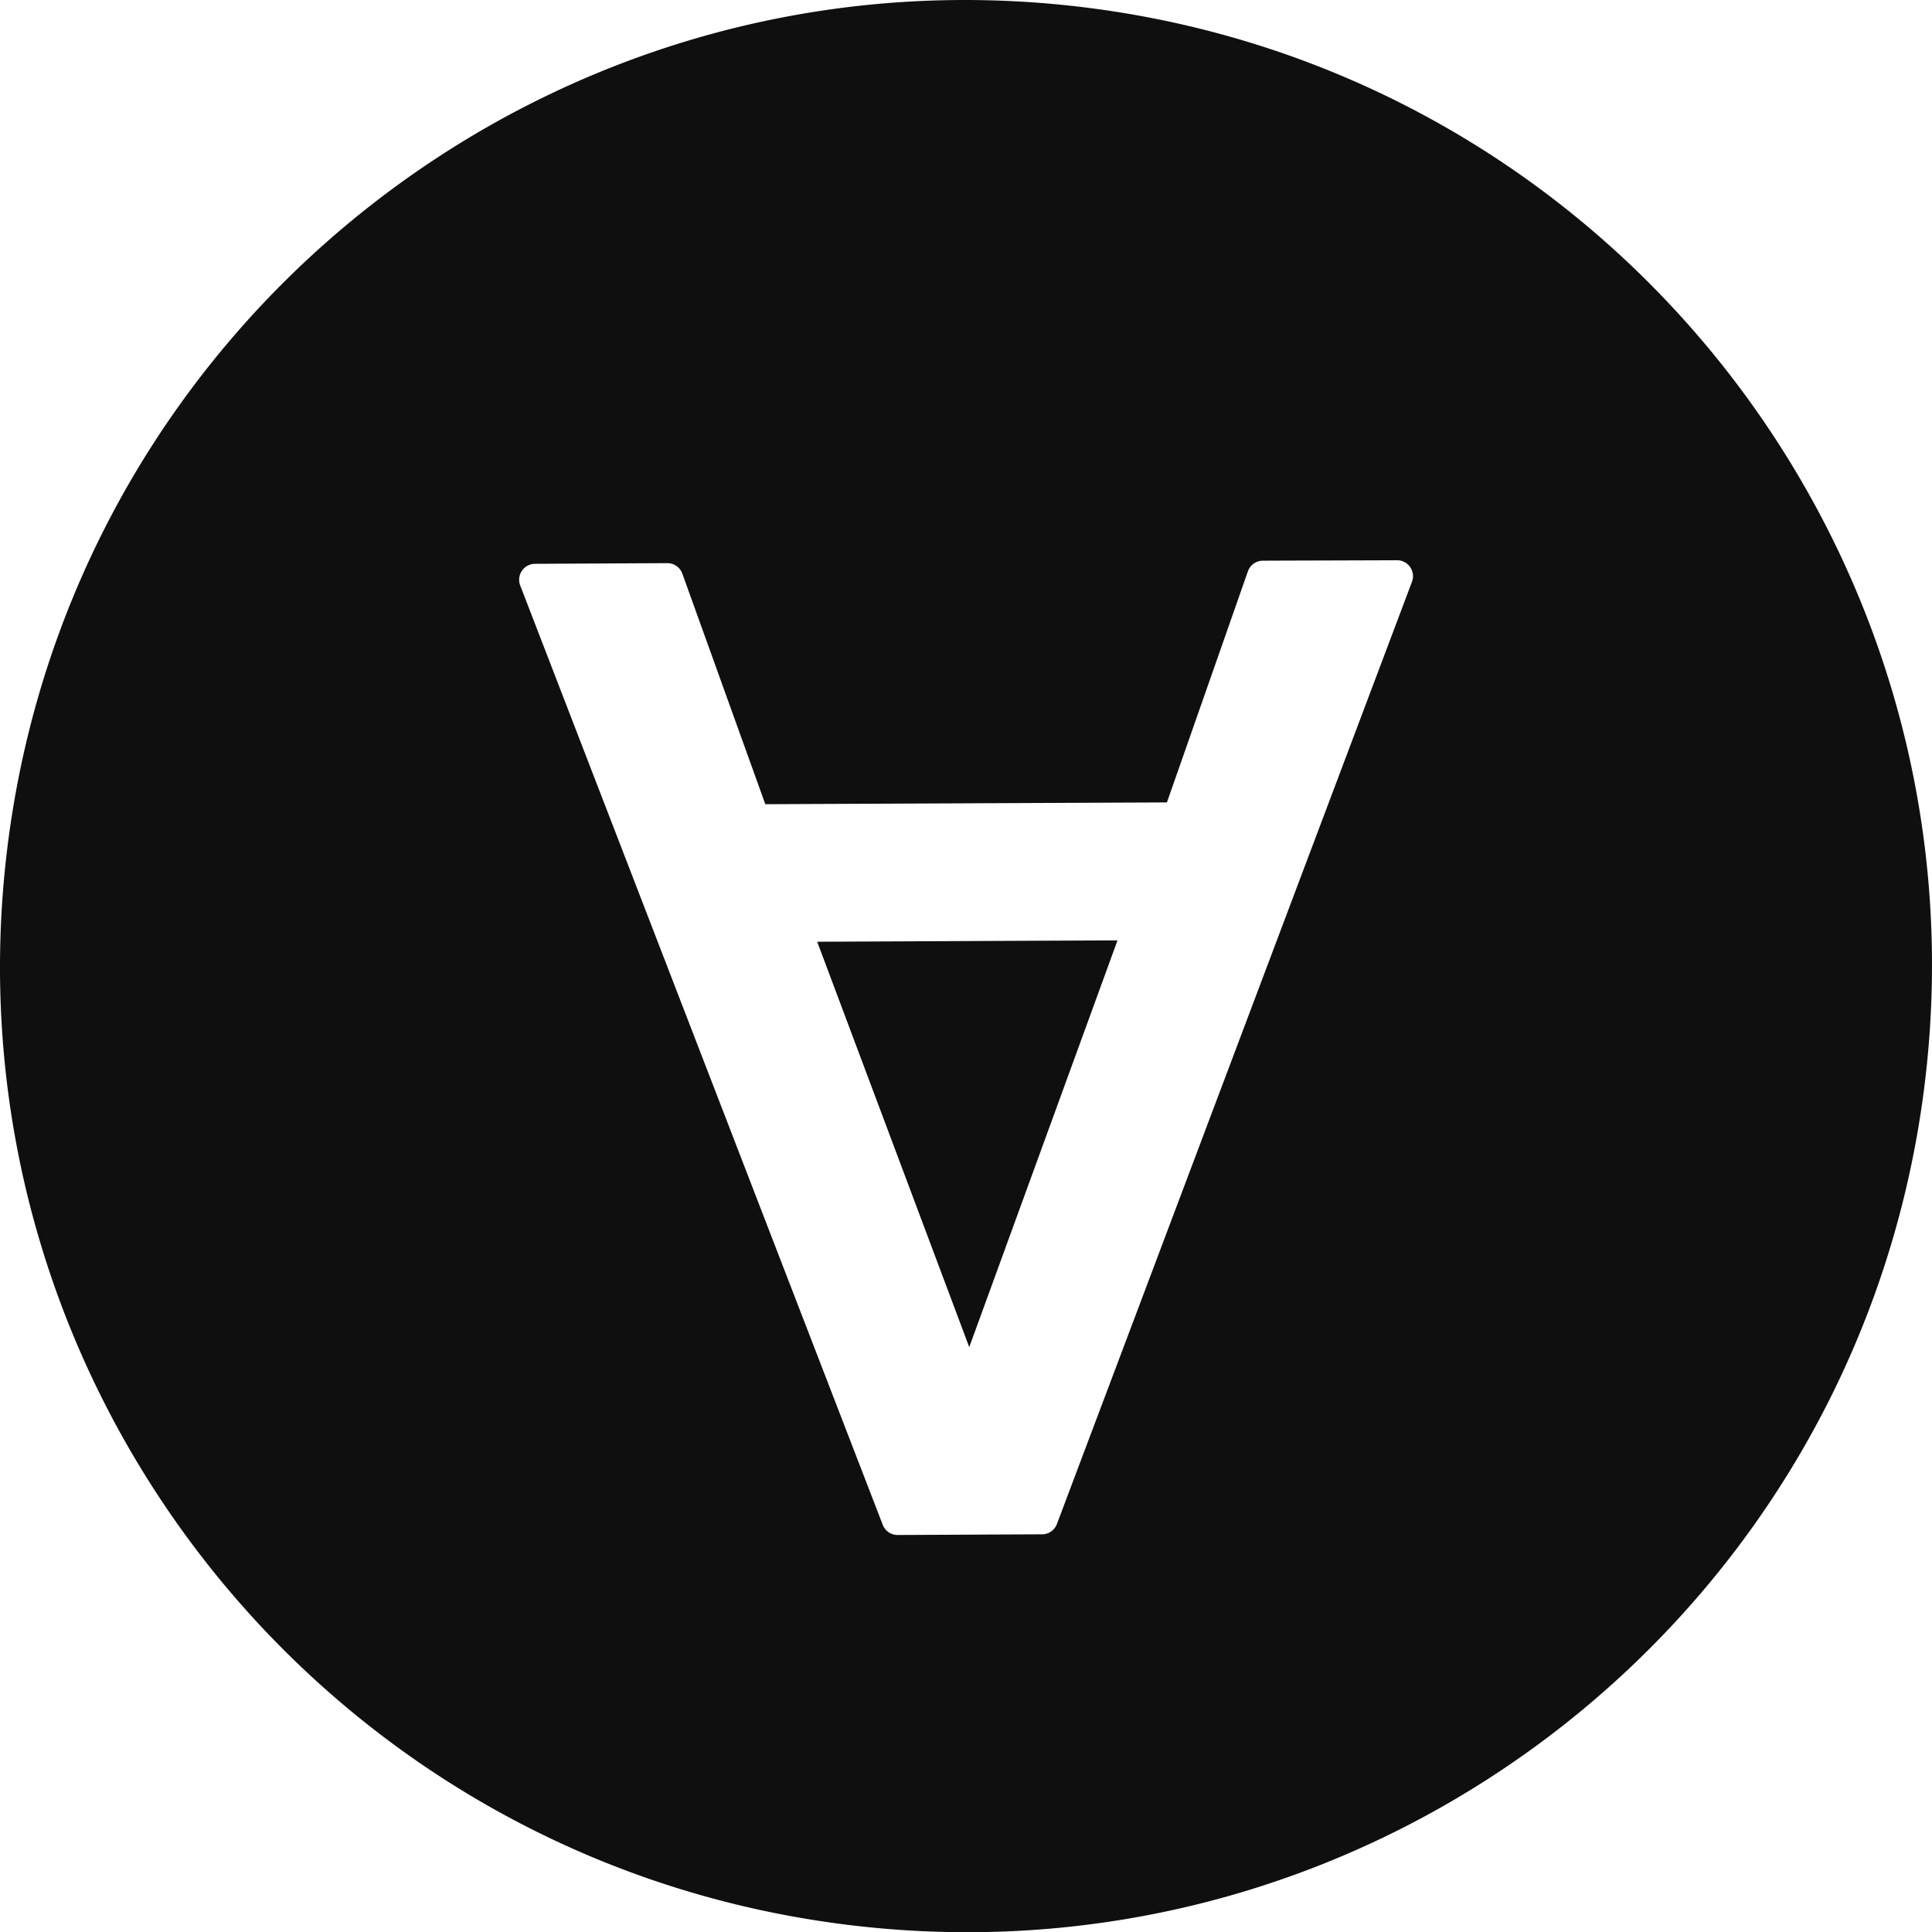 <?xml version="1.0" encoding="UTF-8" standalone="no"?>
<!-- Created with Inkscape (http://www.inkscape.org/) -->

<svg
   xmlns:dc="http://purl.org/dc/elements/1.1/"
   xmlns:cc="http://creativecommons.org/ns#"
   xmlns:rdf="http://www.w3.org/1999/02/22-rdf-syntax-ns#"
   xmlns:svg="http://www.w3.org/2000/svg"
   xmlns="http://www.w3.org/2000/svg"
   xmlns:sodipodi="http://sodipodi.sourceforge.net/DTD/sodipodi-0.dtd"
   xmlns:inkscape="http://www.inkscape.org/namespaces/inkscape"
   width="269.993"
   height="270.023"
   id="svg4110"
   version="1.1"
   inkscape:version="0.48.4 r9939"
   inkscape:export-filename="/home/rickard/wrk/personal/scalacheck-web/src/img/logo_full_w200.png"
   inkscape:export-xdpi="20.448057"
   inkscape:export-ydpi="20.448057"
   sodipodi:docname="logo_full.svg">
  <defs
     id="defs4112" />
  <sodipodi:namedview
     id="base"
     pagecolor="#ffffff"
     bordercolor="#666666"
     borderopacity="1.0"
     inkscape:pageopacity="0"
     inkscape:pageshadow="2"
     inkscape:zoom="0.4320688"
     inkscape:cx="-339.93409"
     inkscape:cy="133.83706"
     inkscape:document-units="px"
     inkscape:current-layer="layer1"
     showgrid="false"
     inkscape:window-width="1440"
     inkscape:window-height="861"
     inkscape:window-x="0"
     inkscape:window-y="20"
     inkscape:window-maximized="0"
     showguides="true"
     fit-margin-top="0"
     fit-margin-left="0"
     fit-margin-right="0"
     fit-margin-bottom="0" />
  <g
     inkscape:label="Layer 1"
     inkscape:groupmode="layer"
     id="layer1"
     transform="translate(-258.753,-66.007)">
    <path
       style="fill:#000000;fill-opacity:0.941;stroke:none"
       d="m 224.781,248.25 c -66.963,0.839 -124.438,51.374 -132.25,119.656 C 84.057,441.975 137.244,508.901 211.312,517.375 285.381,525.849 352.276,472.662 360.75,398.594 369.224,324.525 316.068,257.599 242,249.125 c -5.787,-0.662 -11.544,-0.946 -17.219,-0.875 z m 62.094,78.281 a 2.227,2.227 0 0 1 2.094,3 l -49.625,131.688 a 2.227,2.227 0 0 1 -2.094,1.438 2.227,2.227 0 0 1 -0.156,0 c -6.67,0.028 -13.33,0.066 -20,0.094 A 2.227,2.227 0 0 1 215,461.312 l -50.656,-131.25 a 2.227,2.227 0 0 1 2.062,-3.031 l 18.5,-0.094 A 2.227,2.227 0 0 1 187,328.406 l 11.594,32.219 56.125,-0.25 11.312,-32.281 a 2.227,2.227 0 0 1 2.094,-1.5 c 6.252,-0.026 12.498,-0.036 18.75,-0.062 z m -39.062,53.125 c -13.99,0.059 -27.978,0.129 -41.969,0.188 l 21.25,56.656 20.719,-56.844 z"
       transform="translate(167.109,-182.232)"
       id="path3882"
       inkscape:export-filename="/home/rickard/wrk/personal/scalacheck-web/src/img/favicon.ico.png"
       inkscape:export-xdpi="5.3299999"
       inkscape:export-ydpi="5.3299999"
       inkscape:connector-curvature="0" />
  </g>
</svg>
